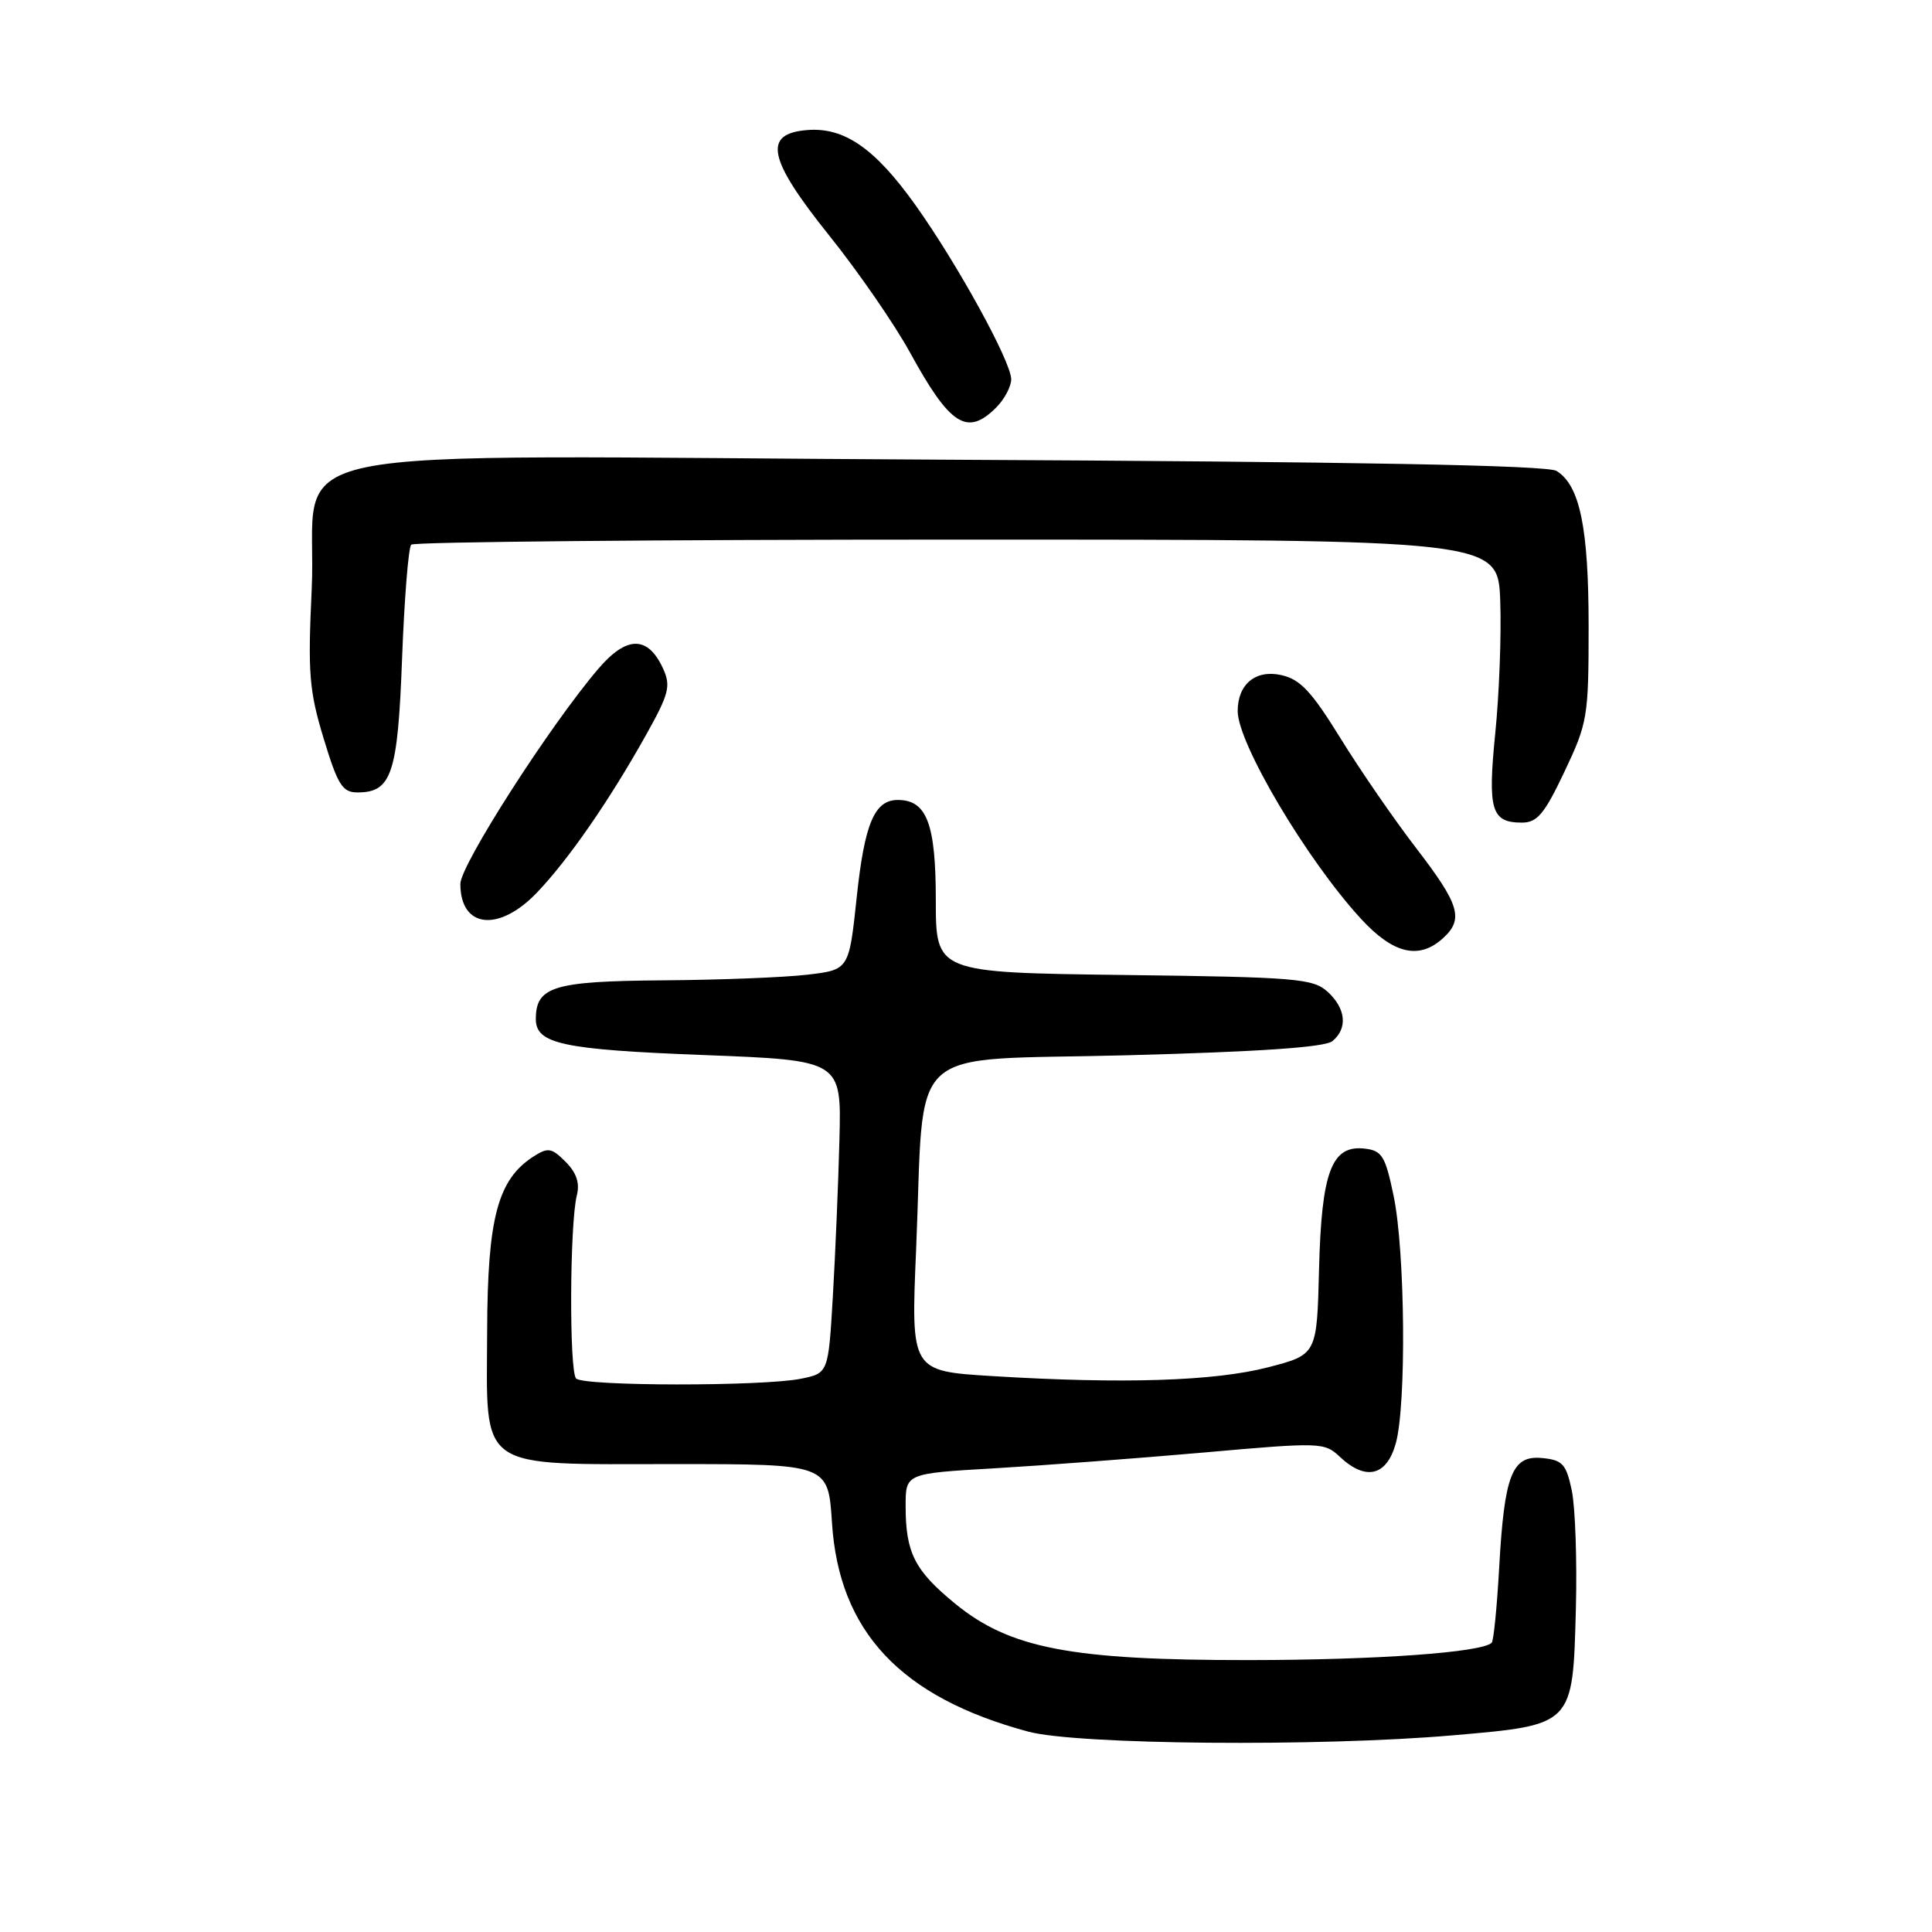 <?xml version="1.0" encoding="UTF-8" standalone="no"?>
<!DOCTYPE svg PUBLIC "-//W3C//DTD SVG 1.1//EN" "http://www.w3.org/Graphics/SVG/1.1/DTD/svg11.dtd" >
<svg xmlns="http://www.w3.org/2000/svg" xmlns:xlink="http://www.w3.org/1999/xlink" version="1.1" viewBox="0 0 256 256">
 <g >
 <path fill="currentColor"
d=" M 192.50 229.94 C 208.53 228.55 208.40 228.68 208.81 213.22 C 208.98 206.78 208.73 199.70 208.27 197.50 C 207.53 193.99 207.05 193.46 204.35 193.20 C 200.34 192.80 199.33 195.39 198.64 207.86 C 198.35 213.01 197.91 217.42 197.66 217.67 C 196.37 218.96 182.40 219.96 165.50 219.97 C 141.90 219.99 133.80 218.43 126.52 212.46 C 121.19 208.09 120.00 205.74 120.00 199.55 C 120.00 195.24 120.00 195.24 131.75 194.56 C 138.21 194.18 150.68 193.24 159.47 192.47 C 175.00 191.09 175.49 191.11 177.53 193.03 C 180.97 196.26 183.74 195.60 184.95 191.25 C 186.37 186.14 186.19 165.86 184.67 158.50 C 183.57 153.19 183.13 152.47 180.86 152.20 C 176.45 151.68 175.11 155.21 174.78 168.16 C 174.50 179.50 174.50 179.50 168.00 181.18 C 160.93 183.01 148.78 183.40 131.51 182.34 C 120.70 181.68 120.70 181.68 121.39 165.59 C 122.57 137.72 119.44 140.61 149.31 139.83 C 166.98 139.36 175.57 138.77 176.56 137.95 C 178.61 136.25 178.34 133.62 175.90 131.40 C 173.97 129.66 171.72 129.47 148.90 129.19 C 124.00 128.87 124.00 128.87 124.00 119.27 C 124.00 109.15 122.80 106.00 118.97 106.00 C 115.87 106.00 114.56 109.11 113.52 118.88 C 112.50 128.50 112.50 128.50 107.00 129.15 C 103.97 129.51 95.34 129.85 87.82 129.90 C 73.34 130.01 71.00 130.72 71.00 135.04 C 71.00 138.32 74.55 139.08 93.27 139.80 C 111.50 140.50 111.50 140.50 111.23 151.00 C 111.08 156.78 110.69 166.10 110.36 171.73 C 109.76 181.95 109.76 181.95 106.13 182.69 C 101.09 183.71 77.36 183.69 76.34 182.66 C 75.41 181.73 75.49 162.18 76.43 158.41 C 76.85 156.76 76.39 155.39 74.94 153.94 C 73.08 152.08 72.62 152.01 70.68 153.25 C 65.95 156.30 64.60 161.38 64.55 176.34 C 64.49 195.11 62.93 194.00 89.48 194.00 C 109.74 194.00 109.74 194.00 110.24 201.75 C 111.16 216.19 119.34 224.90 136.25 229.45 C 142.70 231.19 174.87 231.47 192.50 229.94 Z  M 191.17 124.35 C 193.99 121.80 193.43 119.90 187.68 112.42 C 184.75 108.61 180.22 102.04 177.62 97.82 C 173.77 91.59 172.28 90.00 169.76 89.45 C 166.37 88.70 164.00 90.67 164.00 94.22 C 164.00 98.50 173.18 113.97 180.34 121.75 C 184.61 126.39 188.01 127.20 191.17 124.35 Z  M 71.17 118.25 C 75.35 113.87 80.74 106.08 85.60 97.39 C 88.64 91.96 88.91 90.90 87.88 88.63 C 85.86 84.20 83.05 84.20 79.28 88.62 C 72.87 96.12 61.00 114.63 61.00 117.12 C 61.00 123.00 66.10 123.57 71.17 118.25 Z  M 207.30 102.25 C 210.37 95.78 210.50 94.99 210.50 83.00 C 210.50 69.93 209.34 64.31 206.25 62.40 C 205.04 61.65 179.85 61.18 125.11 60.91 C 31.80 60.43 42.24 58.28 41.30 78.15 C 40.78 89.22 40.97 91.53 42.88 97.84 C 44.76 104.03 45.37 105.00 47.37 105.00 C 51.90 105.00 52.71 102.57 53.28 87.17 C 53.58 79.30 54.12 72.55 54.49 72.17 C 54.86 71.80 87.42 71.50 126.83 71.50 C 198.50 71.50 198.50 71.50 198.79 79.66 C 198.95 84.15 198.65 92.02 198.13 97.16 C 197.11 107.35 197.60 109.00 201.67 109.00 C 203.69 109.00 204.65 107.85 207.30 102.25 Z  M 132.00 54.00 C 133.10 52.90 133.99 51.21 133.99 50.25 C 133.97 47.90 126.87 34.99 121.30 27.17 C 115.95 19.67 111.89 16.85 107.00 17.23 C 101.03 17.69 101.72 21.03 109.87 31.20 C 113.70 35.97 118.51 42.94 120.57 46.69 C 125.89 56.40 128.15 57.85 132.00 54.00 Z "/>
</g>
</svg>